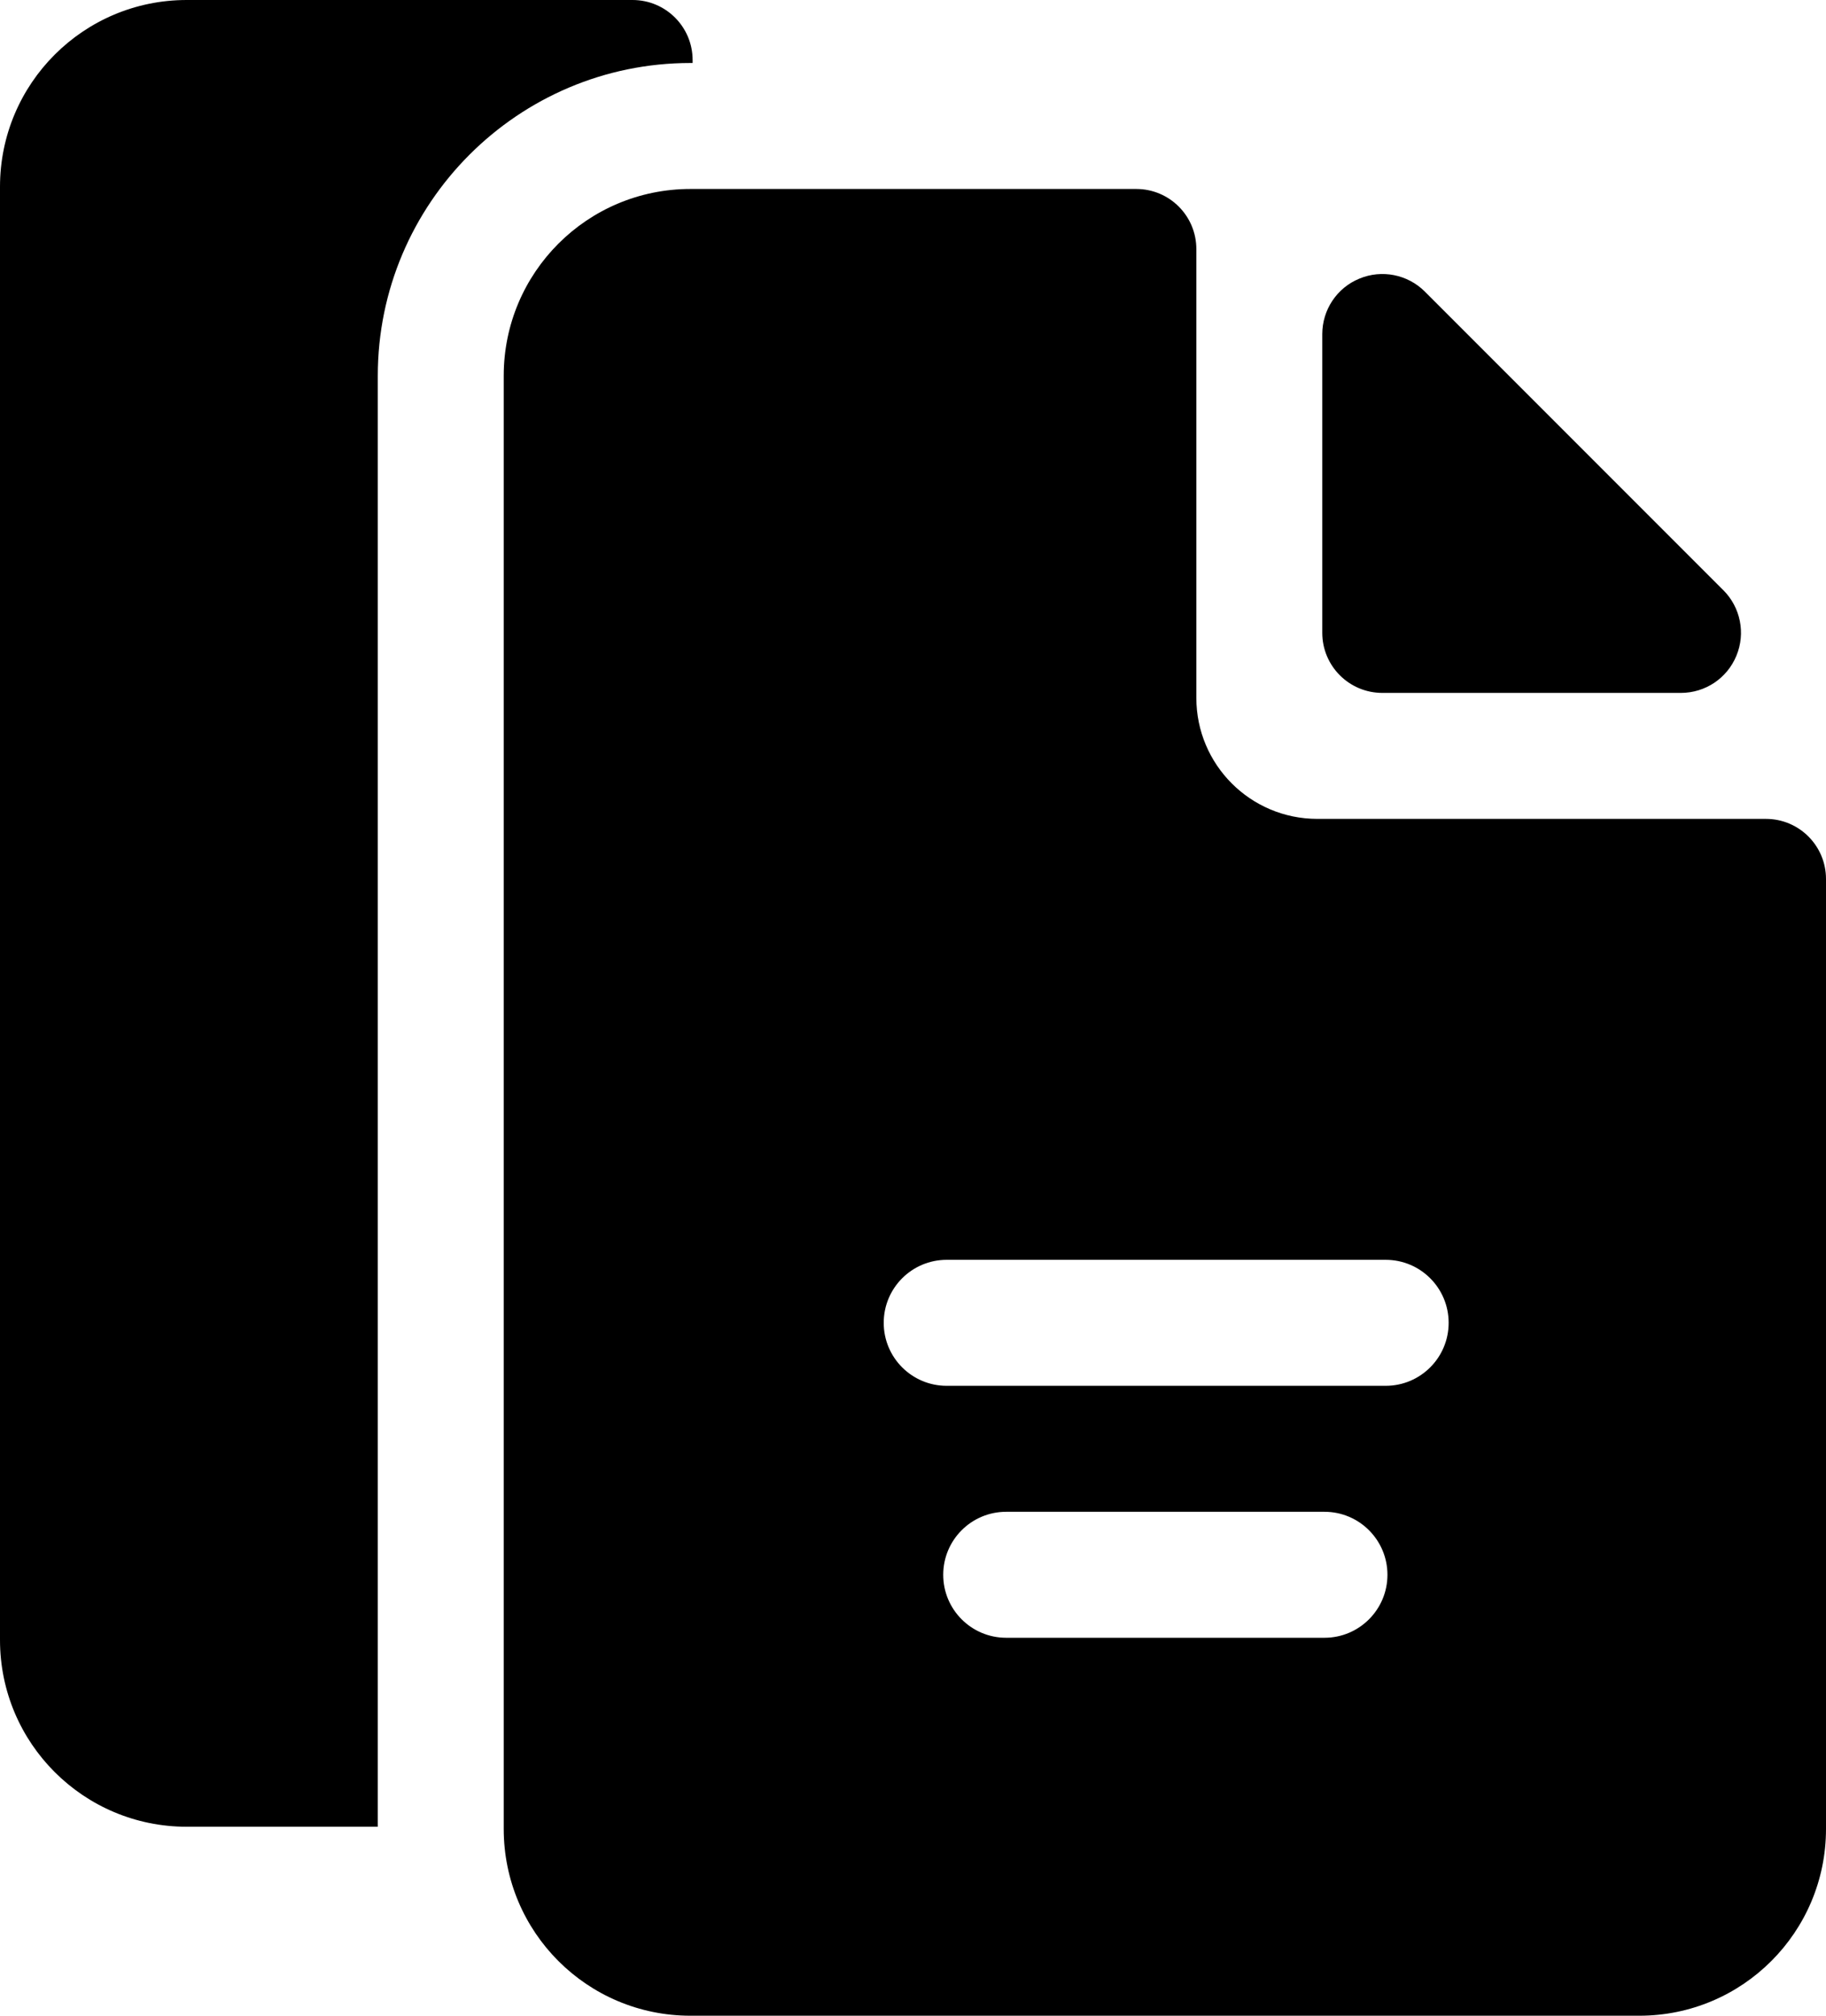 <?xml version="1.0" encoding="iso-8859-1"?>
<!-- Generator: Adobe Illustrator 16.0.0, SVG Export Plug-In . SVG Version: 6.00 Build 0)  -->
<!DOCTYPE svg PUBLIC "-//W3C//DTD SVG 1.1//EN" "http://www.w3.org/Graphics/SVG/1.1/DTD/svg11.dtd">
<svg version="1.1" xmlns="http://www.w3.org/2000/svg" xmlns:xlink="http://www.w3.org/1999/xlink" x="0px" y="0px" width="29px"
	 height="32px" viewBox="0 0 29 32" style="enable-background:new 0 0 29 32;" xml:space="preserve">
<g id="duplicate">
	<path d="M21.954,11h4.741c0.387,0,0.735-0.232,0.882-0.59c0.148-0.355,0.066-0.767-0.206-1.039l-4.742-4.742
		c-0.272-0.272-0.684-0.354-1.039-0.206C21.232,4.569,21,4.918,21,5.305v4.741C21,10.573,21.427,11,21.954,11z"/>
	<path d="M11,1V0.954C11,0.427,10.573,0,10.046,0H2.965C1.327,0,0,1.327,0,2.965v23.07C0,27.673,1.327,29,2.965,29H6V5.965
		C6,3.228,8.228,1,10.965,1H11z"/>
	<path d="M28.046,13h-7.124C19.86,13,19,12.14,19,11.078V3.954C19,3.427,18.573,3,18.046,3h-7.081C9.327,3,8,4.327,8,5.965v23.07
		C8,30.673,9.327,32,10.965,32h15.07C27.673,32,29,30.673,29,29.035V13.954C29,13.427,28.573,13,28.046,13z M21.035,26H15.98
		c-0.553,0-1-0.448-1-1s0.447-1,1-1h5.055c0.552,0,1,0.448,1,1S21.587,26,21.035,26z M22.007,22h-6.972c-0.553,0-1-0.448-1-1
		s0.447-1,1-1h6.972c0.553,0,1,0.448,1,1S22.56,22,22.007,22z"/>
</g>
<g id="Layer_1">
</g>
</svg>
